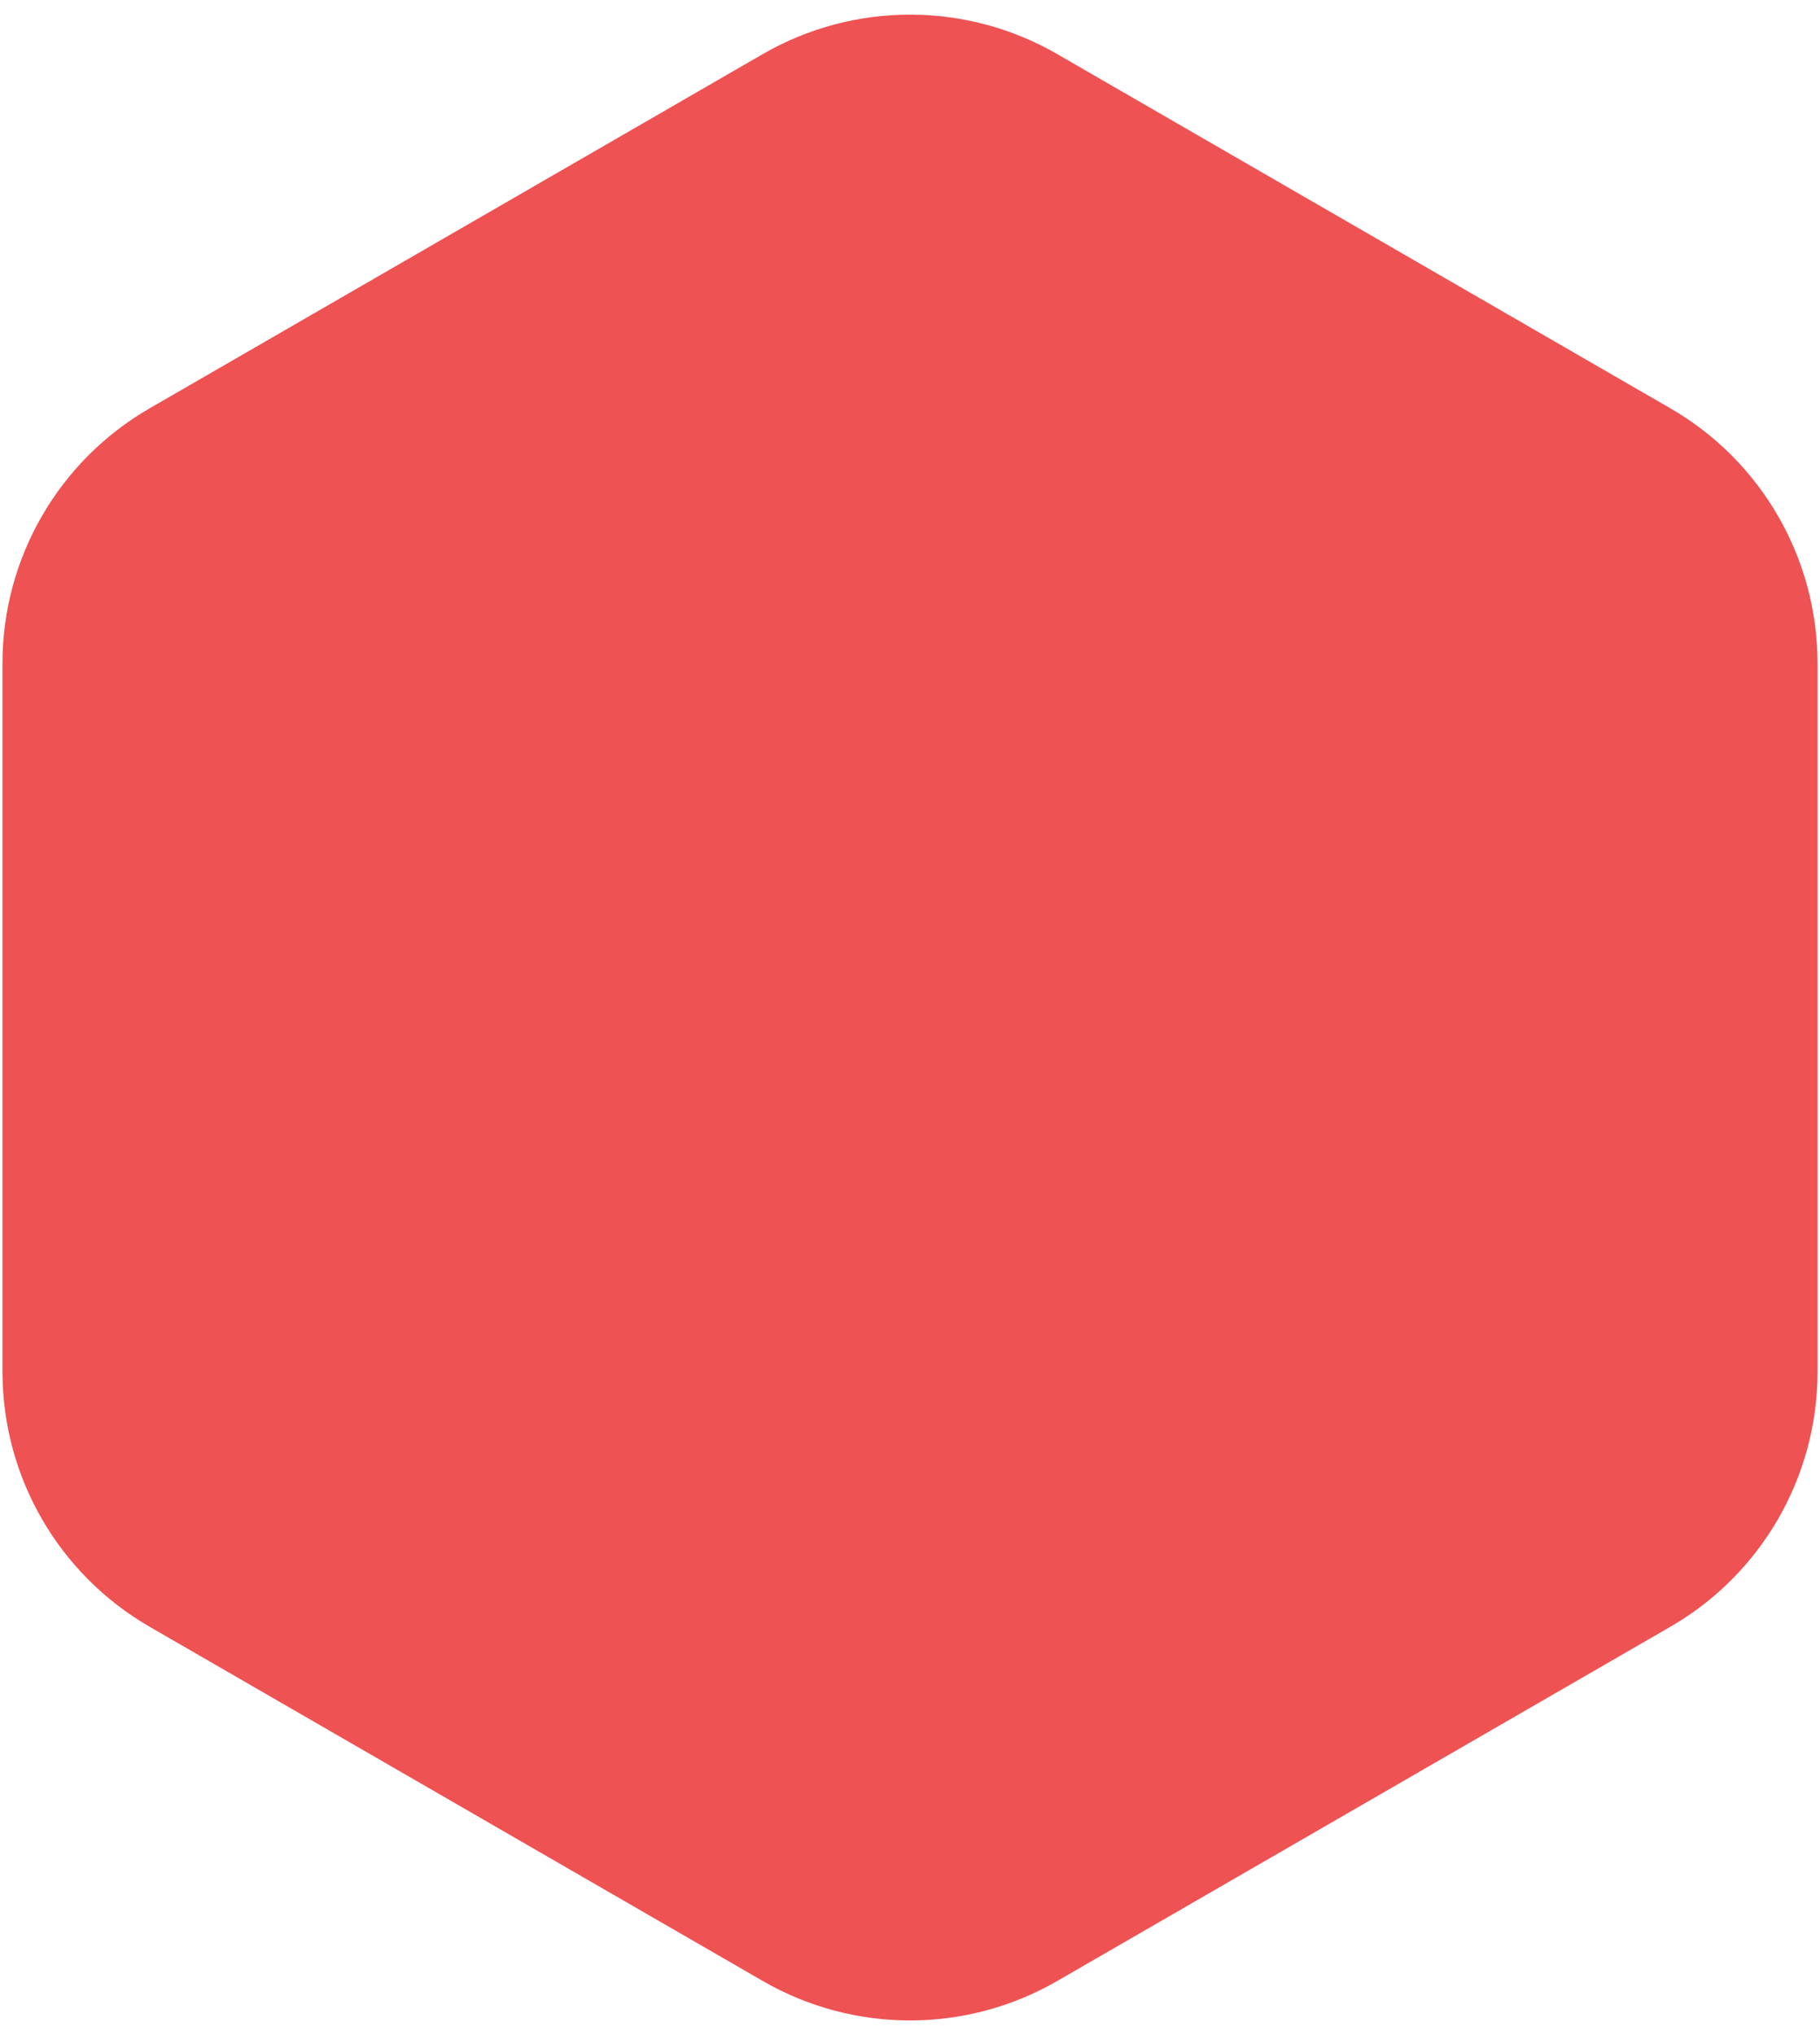 <?xml version="1.0" encoding="UTF-8"?>
<svg width="34px" height="38px" viewBox="0 0 34 38" version="1.1" xmlns="http://www.w3.org/2000/svg" xmlns:xlink="http://www.w3.org/1999/xlink">
    <!-- Generator: Sketch 64 (93537) - https://sketch.com -->
    <title>Polygon</title>
    <desc>Created with Sketch.</desc>
    <g id="Page-1" stroke="none" stroke-width="1" fill="none" fill-rule="evenodd">
        <g id="Class-Hub--Student-Analytics" transform="translate(-605, -590)" fill="#EE5253" stroke="#EE5253">
            <g id="Top" transform="translate(398, 540)">
                <g transform="translate(192, 0)" id="1">
                    <g transform="translate(13, 50)">
                        <path d="M21.5,1.443 L32.954,8.057 C34.501,8.95 35.454,10.6 35.454,12.387 L35.454,25.613 C35.454,27.4 34.501,29.05 32.954,29.943 L21.5,36.557 C19.953,37.45 18.047,37.45 16.5,36.557 L5.046,29.943 C3.499,29.05 2.546,27.4 2.546,25.613 L2.546,12.387 C2.546,10.6 3.499,8.95 5.046,8.057 L16.5,1.443 C18.047,0.55 19.953,0.55 21.5,1.443 Z" id="Polygon"></path>
                    </g>
                </g>
            </g>
        </g>
    </g>
</svg>